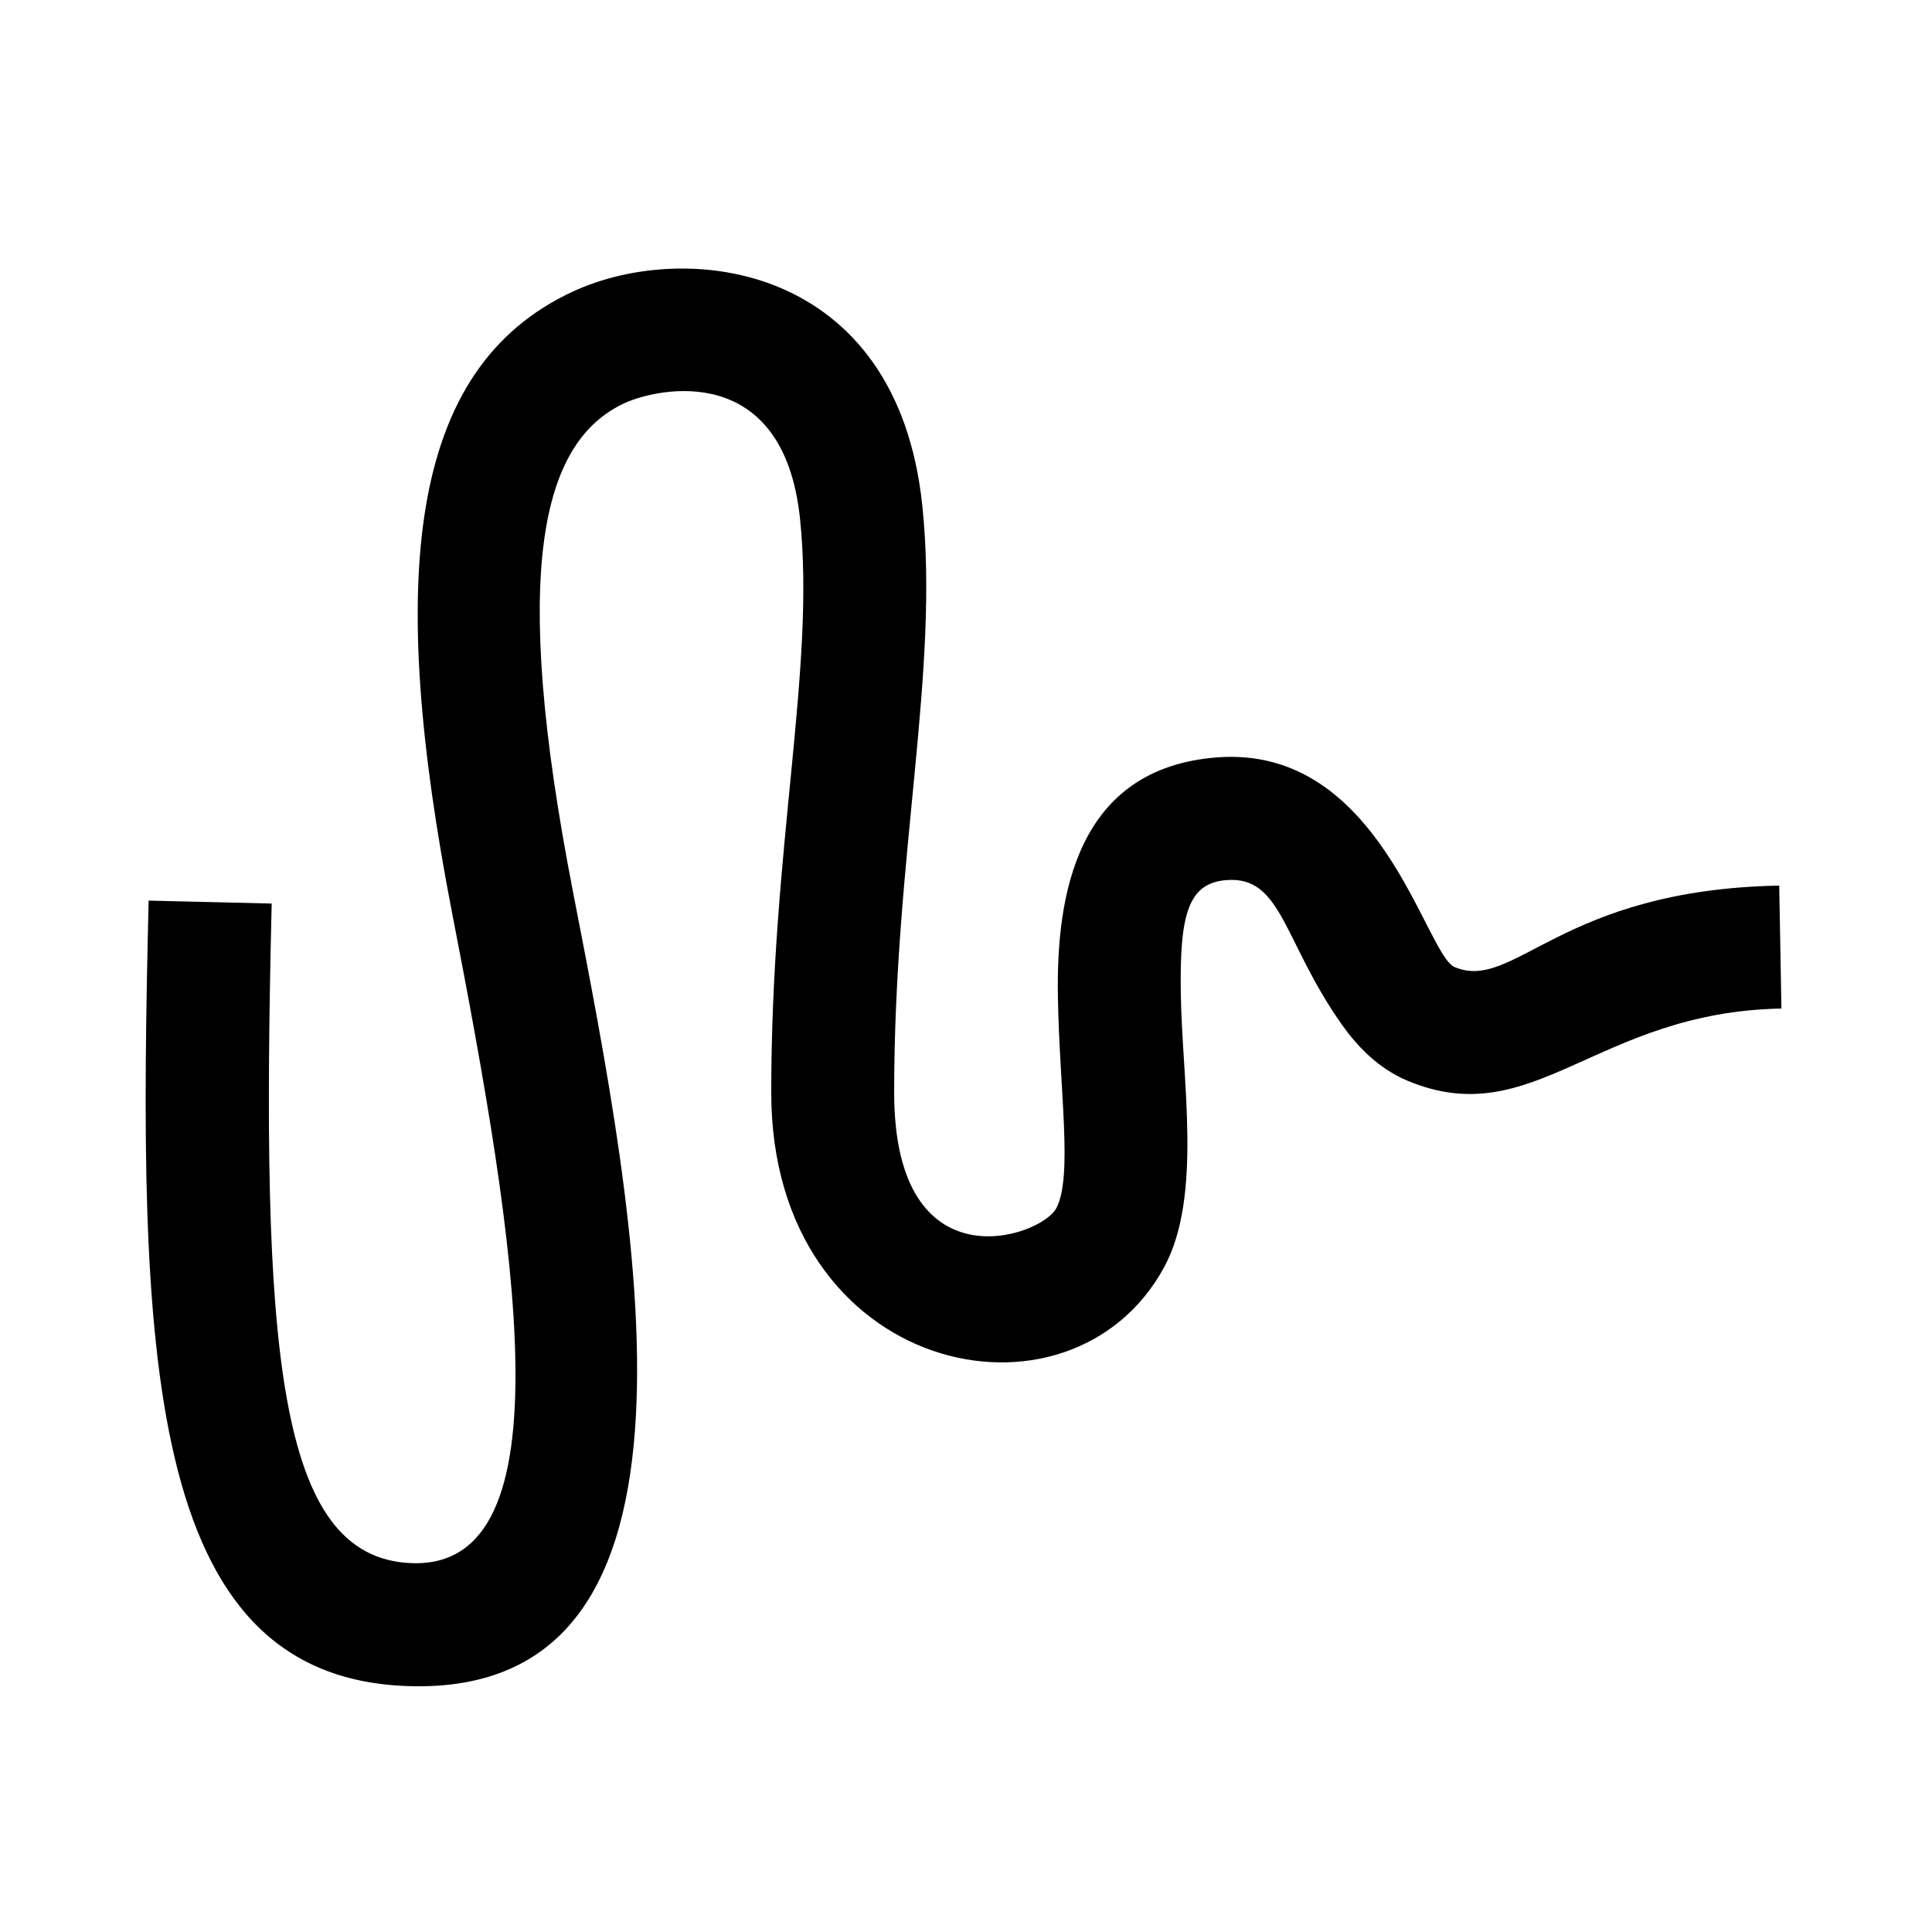 <?xml version="1.0" encoding="UTF-8" standalone="no"?>
<svg
   xmlns:dc="http://purl.org/dc/elements/1.1/"
   xmlns:cc="http://creativecommons.org/ns#"
   xmlns:rdf="http://www.w3.org/1999/02/22-rdf-syntax-ns#"
   xmlns:svg="http://www.w3.org/2000/svg"
   xmlns="http://www.w3.org/2000/svg"
   xmlns:sodipodi="http://sodipodi.sourceforge.net/DTD/sodipodi-0.dtd"
   xmlns:inkscape="http://www.inkscape.org/namespaces/inkscape"
   inkscape:version="1.0.1 (3bc2e813f5, 2020-09-07)"
   sodipodi:docname="interactive_simplify-symbolic.svg"
   viewBox="0 0 16 16"
   height="16"
   width="16"
   id="svg1"
   version="1.1">
  <defs
     id="defs9478">
    <inkscape:path-effect
       effect="join_type"
       id="path-effect837"
       is_visible="true"
       lpeversion="1"
       linecap_type="butt"
       line_width="1"
       linejoin_type="extrp_arc"
       miter_limit="100"
       attempt_force_join="true" />
  </defs>
  <style
     id="s0">
.success { fill:#009909; }
.warning { fill:#FF1990; }
.error { fill:#00AAFF; }
</style>
  <style
     id="s2">
@import '../../highlights.css';
</style>
  <sodipodi:namedview
     inkscape:document-rotation="0"
     inkscape:current-layer="interactive_simplify"
     inkscape:window-maximized="1"
     inkscape:window-y="-9"
     inkscape:window-x="-9"
     inkscape:window-height="1013"
     inkscape:window-width="1920"
     inkscape:cy="9.8007149"
     inkscape:cx="28.058145"
     inkscape:zoom="14.987245"
     showgrid="true"
     id="namedview"
     guidetolerance="10"
     gridtolerance="10"
     objecttolerance="10"
     inkscape:snap-global="false">
    <inkscape:grid
       id="grid"
       type="xygrid"
       spacingx="0.667"
       spacingy="0.667" />
  </sodipodi:namedview>
  <g
     inkscape:label="00387"
     id="interactive_simplify"
     transform="matrix(1.018,0,0,1.018,-290.026,-545.115)">
    <path
       style="fill:#000000;fill-rule:nonzero;stroke:none;stroke-width:0.983px;stroke-linecap:butt;stroke-linejoin:miter;stroke-opacity:1"
       d="m 286.107,542.803 c -0.088,3.651 -0.047,6.317 2.108,6.39 2.634,0.09 1.867,-3.776 1.342,-6.473 -0.503,-2.589 -0.263,-3.648 0.422,-3.964 0.271,-0.125 1.292,-0.347 1.427,0.939 0.127,1.213 -0.234,2.674 -0.234,4.67 0,2.299 2.435,2.826 3.197,1.419 0.311,-0.575 0.146,-1.513 0.135,-2.219 -0.011,-0.652 0.06,-0.905 0.372,-0.929 0.453,-0.035 0.459,0.498 0.939,1.177 0.118,0.167 0.29,0.353 0.53,0.454 1.031,0.433 1.533,-0.558 3.045,-0.586 l -0.018,-1 c -1.783,0.033 -2.156,0.867 -2.64,0.663 -0.241,-0.101 -0.602,-1.809 -1.934,-1.706 -1.144,0.088 -1.308,1.126 -1.294,1.942 0.012,0.763 0.124,1.472 -0.014,1.727 -0.128,0.237 -1.318,0.64 -1.318,-0.943 0,-1.934 0.37,-3.427 0.229,-4.774 -0.206,-1.975 -1.922,-2.167 -2.84,-1.743 -1.36,0.628 -1.51,2.356 -0.984,5.063 0.523,2.692 0.956,5.326 -0.327,5.283 -1.106,-0.038 -1.23,-1.744 -1.142,-5.366 z"
       id="path835"
       sodipodi:nodetypes="cssssssssc"
       inkscape:path-effect="#path-effect837"
       inkscape:original-d="m 286.60673,542.81503 c -0.0882,3.63686 -0.009,5.82254 1.6251,5.87821 1.97242,0.0672 1.35818,-3.18368 0.83448,-5.87785 -0.51475,-2.64819 -0.31987,-4.04122 0.70283,-4.51364 0.59467,-0.2747 1.96314,-0.28942 2.13347,1.34101 0.13368,1.27962 -0.23173,2.75651 -0.23173,4.72164 0,1.94125 1.81202,2.00335 2.2572,1.18108 0.44925,-0.8298 -0.55277,-3.29609 0.90762,-3.40875 1.04044,-0.0803 1.08034,1.40753 1.70163,1.66847 0.76839,0.32272 1.20029,-0.59428 2.8427,-0.62444" />
  </g>
</svg>
